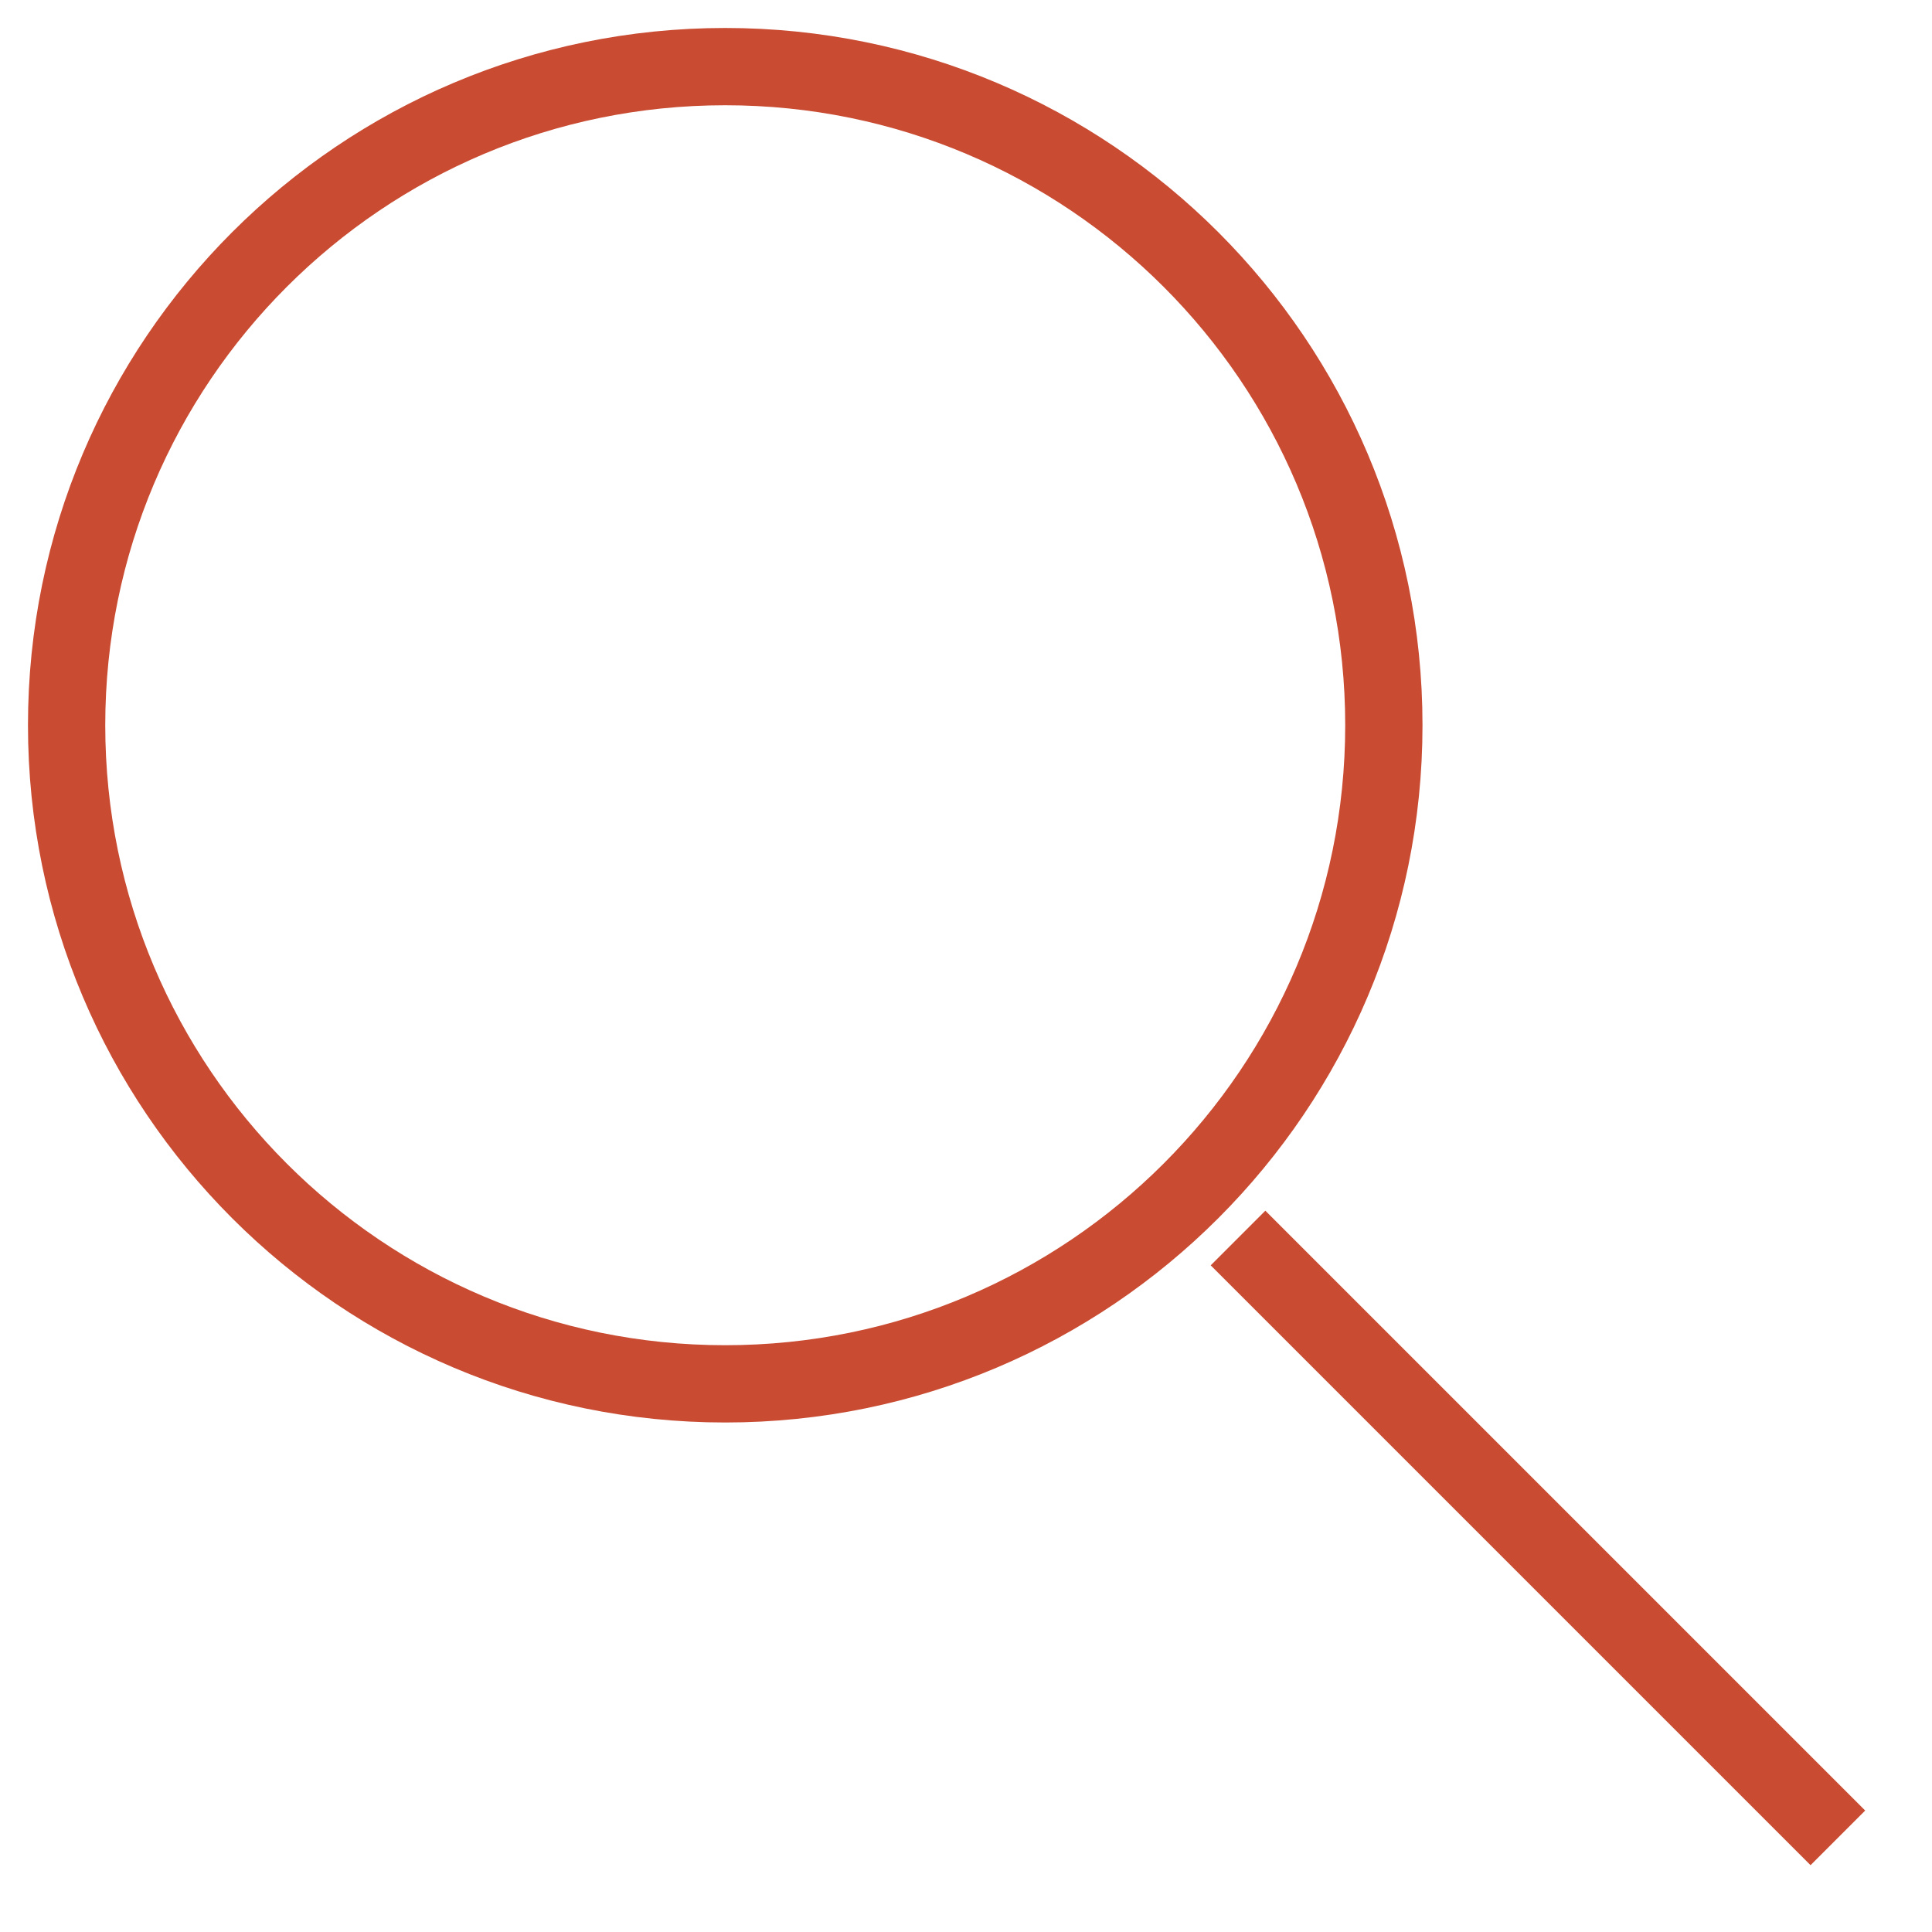 <svg width="25" height="25" viewBox="0 0 25 25" fill="none" xmlns="http://www.w3.org/2000/svg">
<path d="M9.384 17.907C14.091 17.907 17.907 14.091 17.907 9.384C17.907 4.677 14.091 0.862 9.384 0.862C4.677 0.862 0.862 4.677 0.862 9.384C0.862 14.091 4.677 17.907 9.384 17.907Z" stroke="#C94B32" stroke-miterlimit="10" strokeLinecap="round"/>
<path d="M23.782 23.782L16.02 16.02" stroke="#C94B32" stroke-miterlimit="10" strokeLinecap="round"/>
</svg>
